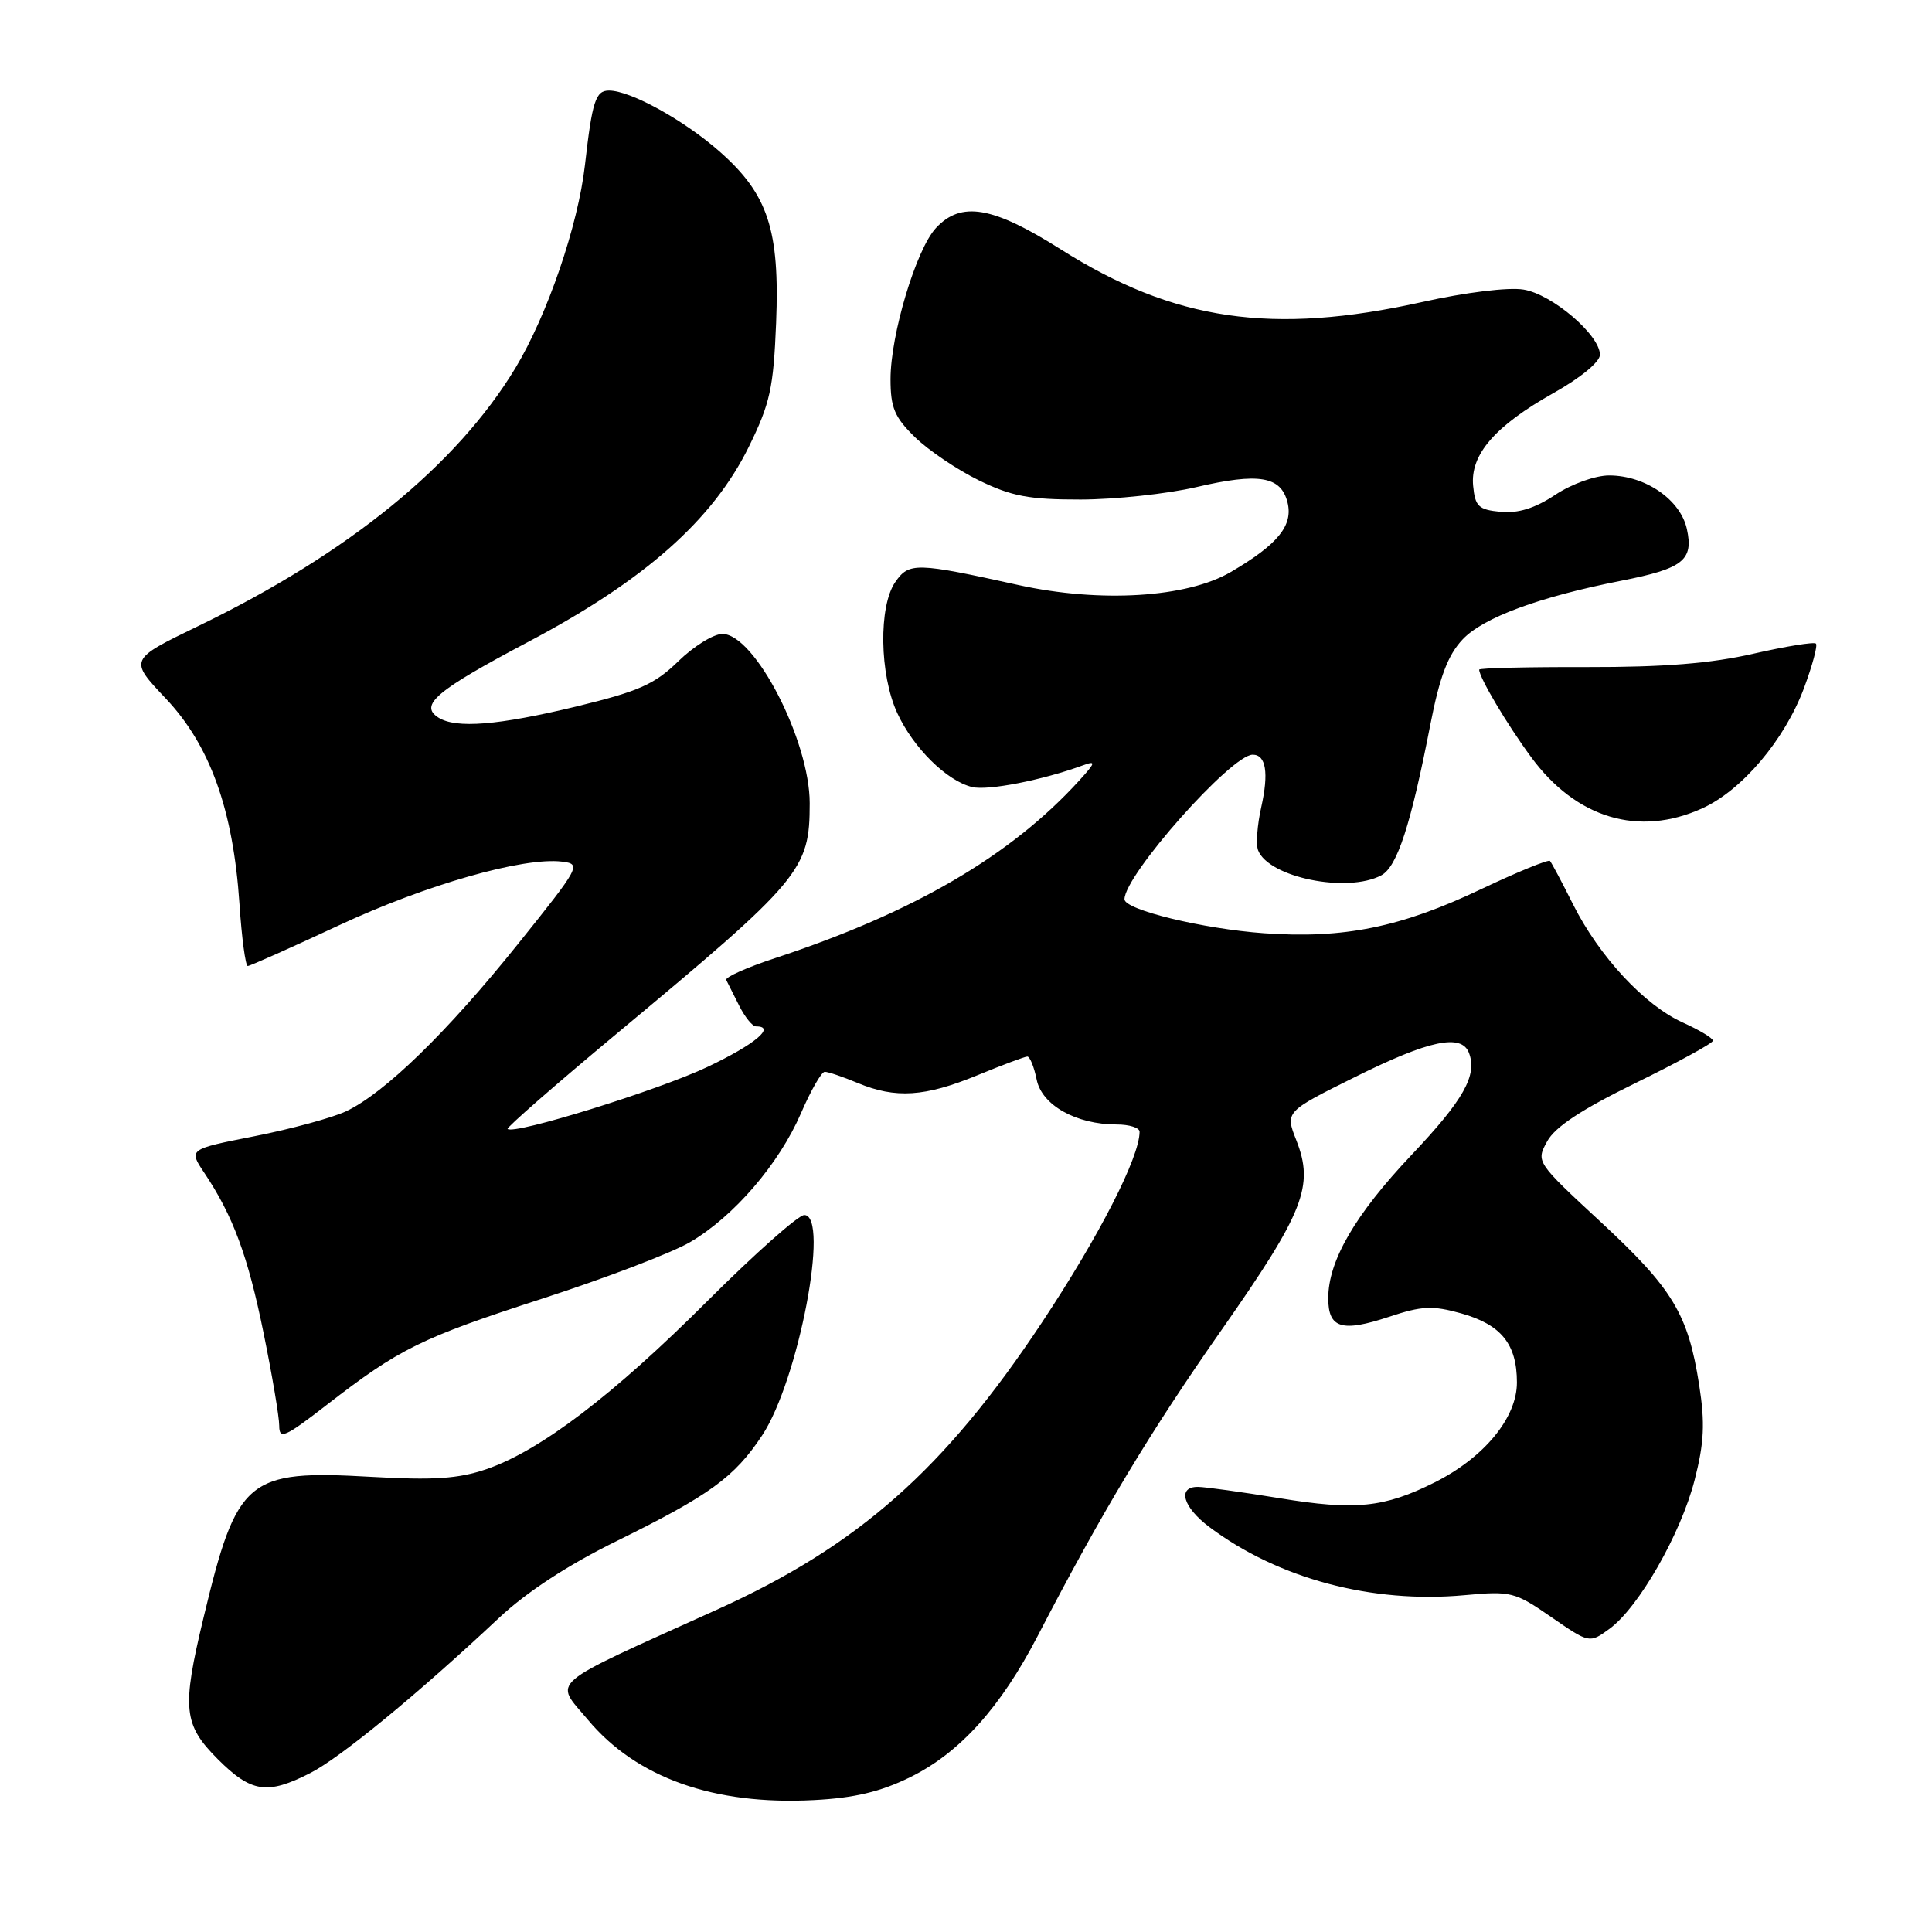 <?xml version="1.0" encoding="UTF-8" standalone="no"?>
<!DOCTYPE svg PUBLIC "-//W3C//DTD SVG 1.1//EN" "http://www.w3.org/Graphics/SVG/1.1/DTD/svg11.dtd" >
<svg xmlns="http://www.w3.org/2000/svg" xmlns:xlink="http://www.w3.org/1999/xlink" version="1.1" viewBox="0 0 256 256">
 <g >
 <path fill="currentColor"
d=" M 120.56 235.51 C 127.14 232.29 132.56 226.30 137.51 216.75 C 145.99 200.39 152.38 189.76 161.91 176.16 C 172.79 160.60 174.15 157.15 171.77 151.09 C 170.28 147.31 170.28 147.31 179.65 142.66 C 189.37 137.83 193.65 136.93 194.64 139.50 C 195.78 142.47 193.95 145.73 187.03 153.04 C 179.56 160.94 176.00 167.06 176.00 172.02 C 176.00 176.01 177.79 176.56 184.04 174.49 C 188.42 173.03 189.81 172.97 193.62 174.03 C 198.92 175.52 201.00 178.10 201.00 183.19 C 201.00 187.87 196.66 193.13 190.09 196.43 C 183.40 199.78 179.57 200.17 169.50 198.51 C 164.55 197.70 159.71 197.03 158.75 197.02 C 155.96 196.99 156.72 199.69 160.25 202.34 C 169.37 209.18 181.78 212.50 194.06 211.37 C 200.22 210.80 200.72 210.93 205.55 214.27 C 210.61 217.76 210.61 217.76 213.26 215.83 C 217.13 213.01 222.72 203.24 224.55 196.10 C 225.81 191.17 225.94 188.59 225.15 183.51 C 223.68 174.12 221.67 170.78 212.12 161.93 C 203.53 153.97 203.52 153.95 205.01 151.23 C 206.05 149.32 209.59 146.99 216.73 143.50 C 222.35 140.75 226.96 138.23 226.97 137.90 C 226.99 137.57 225.19 136.49 222.98 135.49 C 217.91 133.20 211.91 126.75 208.44 119.84 C 206.97 116.90 205.59 114.31 205.38 114.08 C 205.17 113.86 201.06 115.54 196.25 117.82 C 185.61 122.88 178.05 124.41 167.50 123.66 C 159.38 123.08 149.00 120.55 149.00 119.16 C 149.00 115.95 163.15 100.00 165.99 100.00 C 167.75 100.00 168.14 102.40 167.12 106.96 C 166.59 109.32 166.40 111.88 166.70 112.66 C 168.09 116.27 178.53 118.39 183.04 115.98 C 185.14 114.85 186.94 109.31 189.53 96.00 C 190.77 89.66 191.85 86.80 193.81 84.72 C 196.54 81.83 203.92 79.10 214.82 76.95 C 223.02 75.34 224.43 74.23 223.52 70.10 C 222.67 66.21 218.02 63.01 213.23 63.00 C 211.38 63.00 208.26 64.12 206.07 65.57 C 203.39 67.35 201.16 68.04 198.84 67.82 C 195.92 67.54 195.46 67.11 195.20 64.39 C 194.79 60.24 198.09 56.44 205.88 52.06 C 209.43 50.07 212.00 47.95 212.00 47.01 C 212.00 44.39 205.66 38.98 201.87 38.37 C 199.87 38.04 194.18 38.74 188.45 40.02 C 168.58 44.43 155.58 42.54 140.54 33.03 C 131.52 27.33 127.36 26.62 124.02 30.21 C 121.40 33.02 118.00 44.34 118.00 50.24 C 118.00 54.02 118.53 55.28 121.23 57.92 C 123.01 59.66 126.81 62.23 129.69 63.64 C 134.04 65.76 136.34 66.20 143.21 66.19 C 147.77 66.18 154.65 65.44 158.50 64.55 C 166.80 62.61 169.73 63.10 170.60 66.56 C 171.37 69.63 169.34 72.13 163.09 75.79 C 157.28 79.20 145.79 79.90 135.00 77.53 C 121.38 74.52 120.46 74.50 118.64 77.11 C 116.40 80.31 116.53 89.39 118.90 94.50 C 121.03 99.11 125.46 103.48 128.82 104.29 C 130.91 104.79 138.12 103.38 143.50 101.41 C 145.25 100.77 145.19 101.02 143.00 103.43 C 133.91 113.41 121.07 120.91 102.70 126.96 C 98.96 128.19 96.05 129.49 96.23 129.85 C 96.41 130.21 97.18 131.74 97.94 133.25 C 98.70 134.76 99.70 136.00 100.16 136.00 C 102.88 136.00 100.05 138.38 93.75 141.37 C 87.27 144.45 68.08 150.41 67.26 149.59 C 67.08 149.42 73.59 143.73 81.72 136.96 C 106.23 116.55 107.29 115.29 107.29 106.43 C 107.29 98.13 100.00 84.00 95.72 84.00 C 94.55 84.00 91.92 85.63 89.88 87.62 C 86.74 90.68 84.67 91.60 76.34 93.62 C 66.01 96.11 60.44 96.56 58.10 95.09 C 55.50 93.43 57.78 91.51 70.09 85.00 C 85.42 76.89 94.45 68.90 99.22 59.21 C 102.04 53.47 102.49 51.44 102.84 42.78 C 103.33 30.46 101.77 25.73 95.34 20.07 C 90.60 15.90 83.53 12.00 80.70 12.00 C 78.92 12.00 78.47 13.39 77.51 21.85 C 76.60 29.88 72.52 41.77 68.28 48.79 C 60.50 61.65 46.14 73.34 26.28 82.95 C 17.09 87.40 17.09 87.40 21.96 92.55 C 27.83 98.76 30.89 107.27 31.73 119.75 C 32.03 124.29 32.53 128.00 32.83 128.00 C 33.13 128.00 38.58 125.57 44.94 122.60 C 56.42 117.24 69.34 113.55 74.46 114.17 C 77.06 114.49 76.90 114.78 68.64 125.08 C 59.26 136.77 50.95 144.86 45.84 147.26 C 44.00 148.12 38.56 149.60 33.74 150.55 C 24.98 152.28 24.98 152.28 27.06 155.39 C 30.88 161.10 32.85 166.41 34.93 176.66 C 36.07 182.24 37.00 187.76 37.00 188.92 C 37.00 190.78 37.75 190.45 43.25 186.19 C 52.95 178.68 55.74 177.30 71.94 172.05 C 80.26 169.35 89.04 166.00 91.44 164.59 C 97.24 161.19 103.21 154.25 106.13 147.52 C 107.43 144.50 108.85 142.03 109.28 142.02 C 109.71 142.01 111.68 142.68 113.65 143.50 C 118.67 145.59 122.55 145.34 129.50 142.48 C 132.80 141.12 135.78 140.01 136.12 140.00 C 136.47 140.00 137.02 141.37 137.36 143.04 C 138.04 146.44 142.59 149.00 147.97 149.00 C 149.64 149.00 151.00 149.43 151.00 149.96 C 151.00 153.34 145.66 163.77 138.08 175.21 C 125.14 194.73 113.71 204.83 94.97 213.30 C 72.09 223.65 73.41 222.52 77.90 227.88 C 84.33 235.57 94.60 239.22 107.85 238.52 C 113.17 238.25 116.67 237.42 120.56 235.51 Z  M 41.11 234.94 C 45.11 232.90 55.36 224.48 66.13 214.37 C 69.79 210.94 75.28 207.35 81.74 204.18 C 94.01 198.14 97.32 195.74 100.98 190.21 C 105.79 182.96 109.99 161.00 106.57 161.00 C 105.79 161.00 100.05 166.09 93.82 172.31 C 81.26 184.87 71.55 192.25 64.43 194.68 C 60.74 195.94 57.44 196.16 49.21 195.69 C 32.69 194.75 31.41 195.83 26.96 214.39 C 24.07 226.43 24.29 228.52 28.88 233.12 C 33.30 237.53 35.41 237.85 41.11 234.94 Z  M 225.56 107.11 C 230.82 104.72 236.46 98.06 239.03 91.20 C 240.15 88.19 240.87 85.53 240.62 85.28 C 240.37 85.03 236.64 85.64 232.33 86.62 C 226.71 87.91 220.47 88.41 210.25 88.39 C 202.41 88.37 196.00 88.52 196.00 88.73 C 196.00 89.77 199.67 95.96 202.88 100.32 C 208.85 108.45 217.15 110.93 225.56 107.11 Z "/>
</g>
</svg>